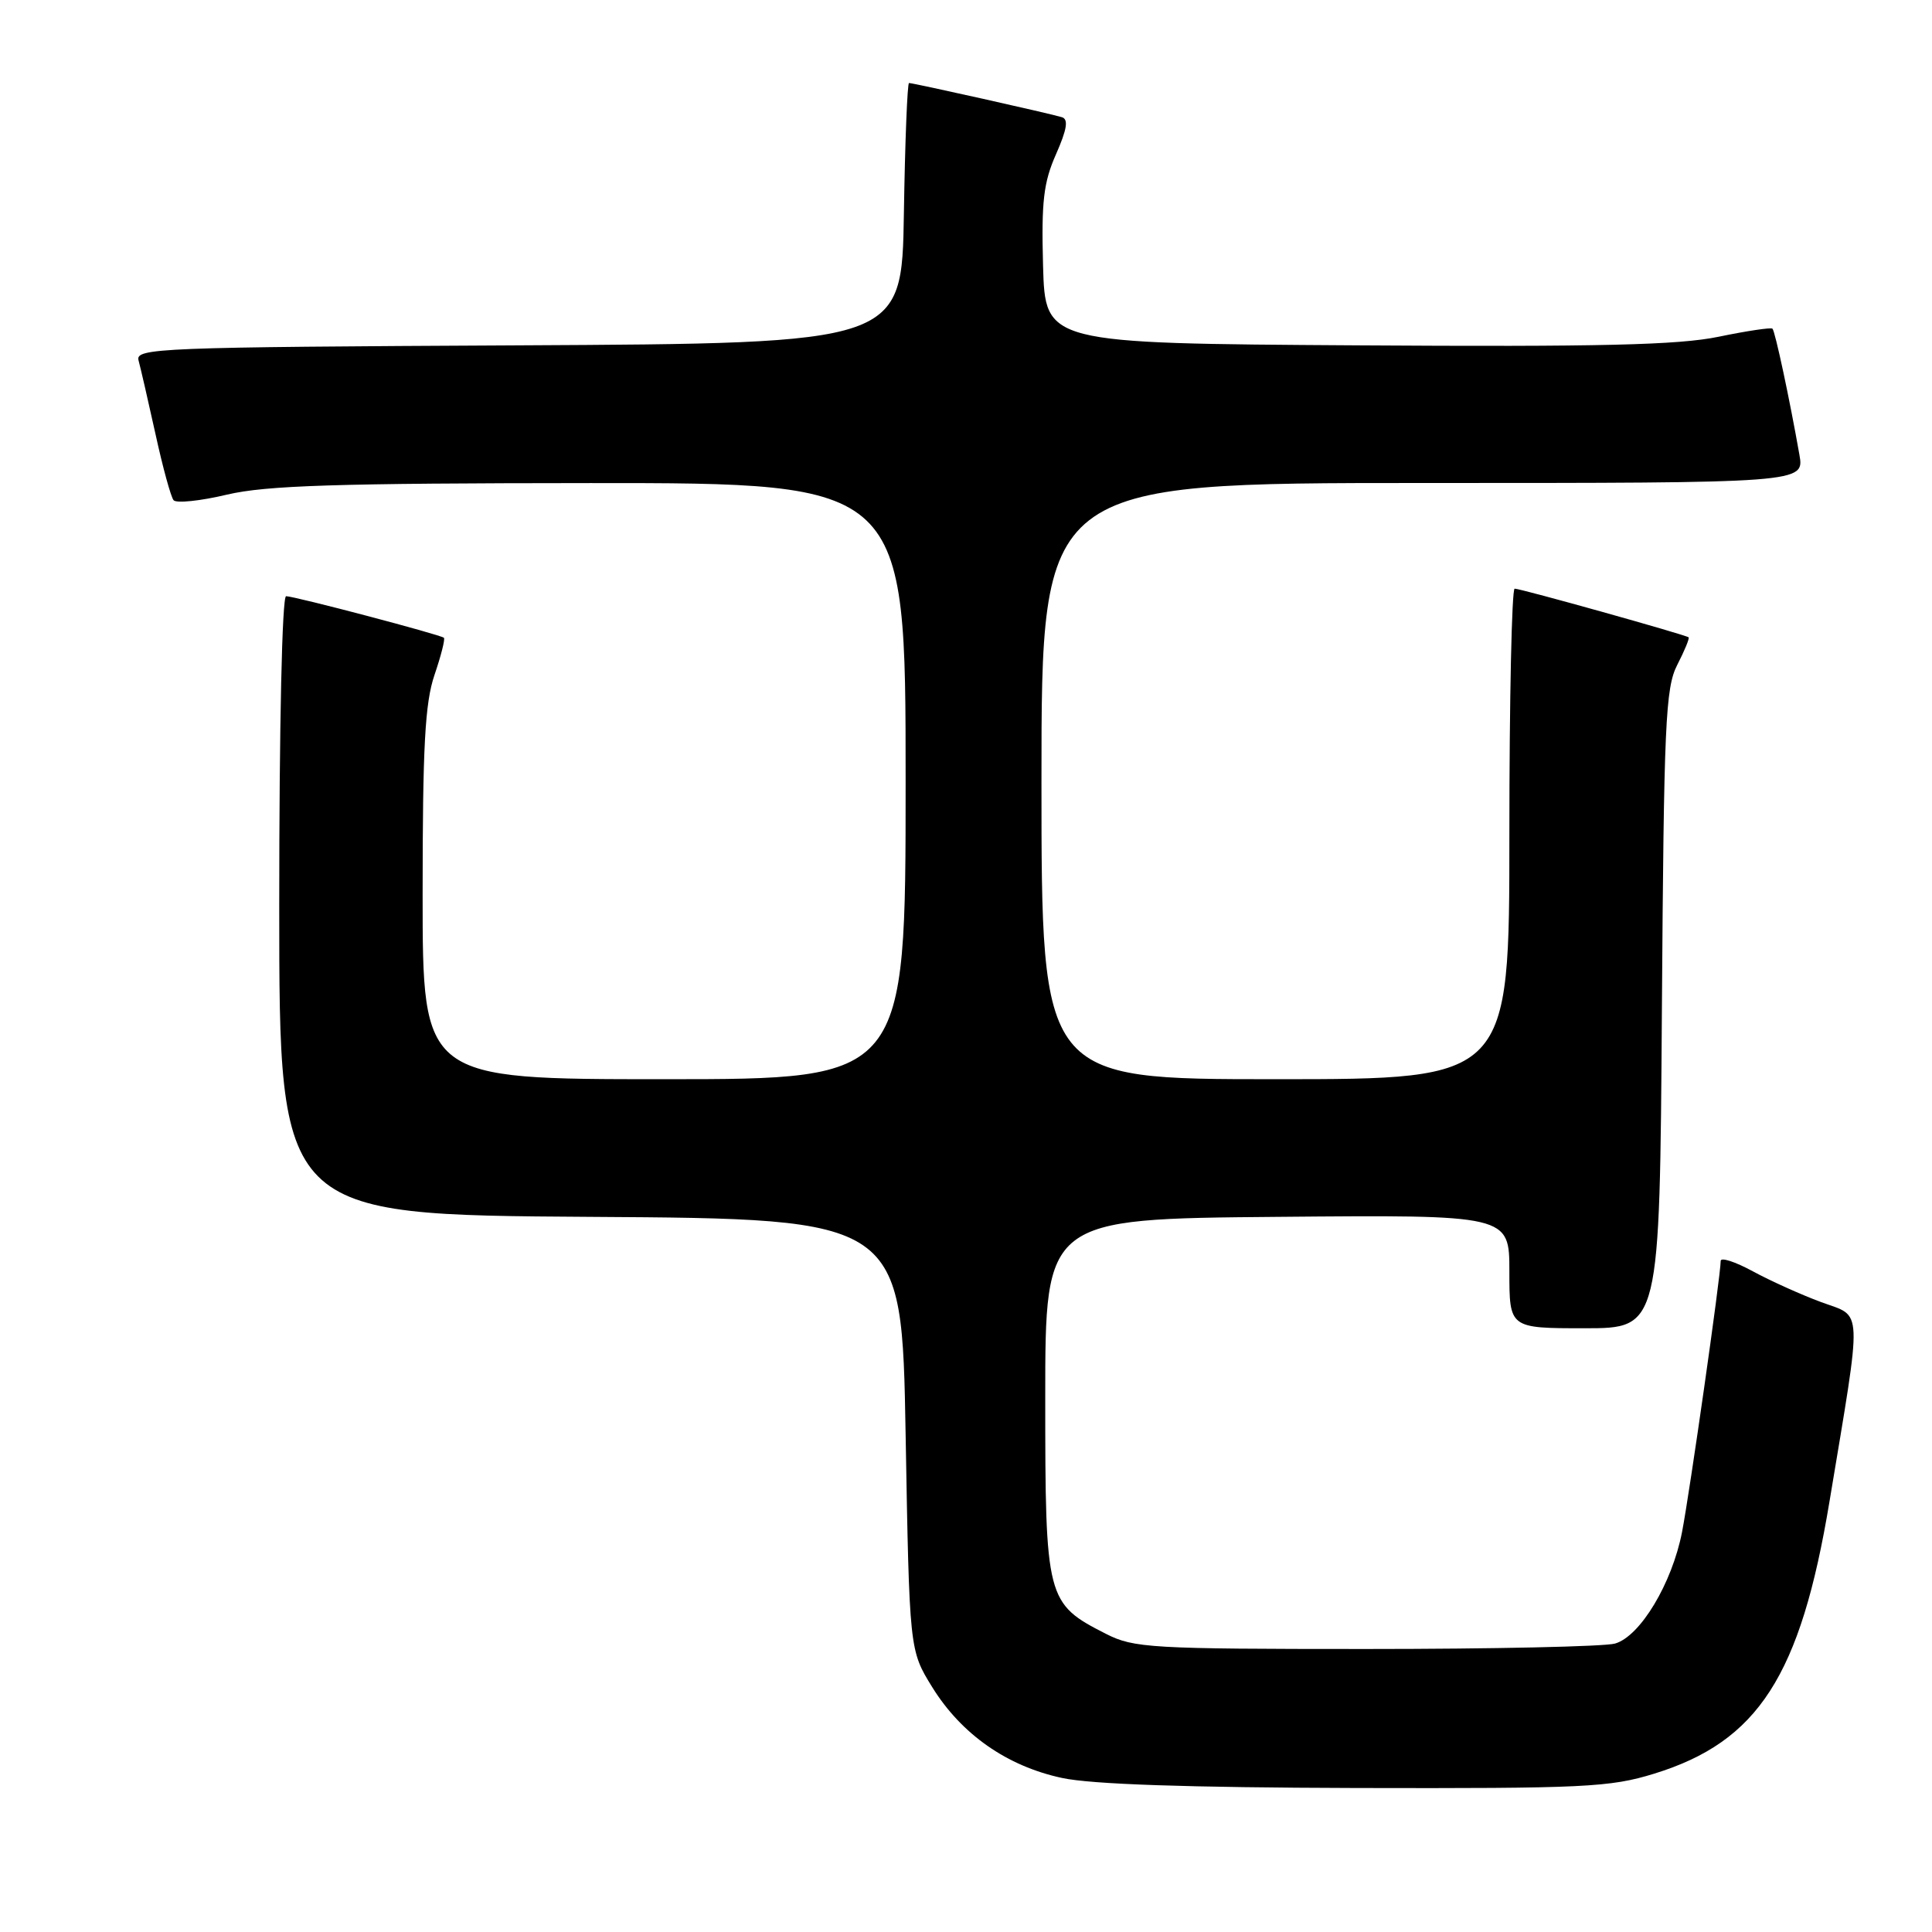 <?xml version="1.0" encoding="UTF-8" standalone="no"?>
<!DOCTYPE svg PUBLIC "-//W3C//DTD SVG 1.1//EN" "http://www.w3.org/Graphics/SVG/1.1/DTD/svg11.dtd" >
<svg xmlns="http://www.w3.org/2000/svg" xmlns:xlink="http://www.w3.org/1999/xlink" version="1.1" viewBox="0 0 256 256">
 <g >
 <path fill="currentColor"
d=" M 219.19 235.02 C 232.97 230.77 238.58 222.06 242.41 199.00 C 246.81 172.52 246.89 174.60 241.32 172.54 C 238.67 171.56 234.59 169.72 232.25 168.45 C 229.91 167.18 228.00 166.56 228.00 167.08 C 228.00 169.02 223.90 197.72 222.88 203.00 C 221.55 209.82 217.34 216.82 214.00 217.78 C 212.62 218.18 197.78 218.50 181.00 218.50 C 152.48 218.50 150.24 218.37 146.56 216.50 C 138.64 212.47 138.50 211.94 138.50 185.18 C 138.50 161.50 138.50 161.50 169.25 161.24 C 200.00 160.97 200.00 160.97 200.00 168.49 C 200.00 176.00 200.00 176.00 209.96 176.00 C 219.92 176.00 219.92 176.00 220.21 133.75 C 220.47 95.79 220.68 91.15 222.25 88.09 C 223.22 86.21 223.89 84.57 223.75 84.45 C 223.38 84.12 201.52 78.00 200.70 78.00 C 200.32 78.00 200.00 92.62 200.00 110.50 C 200.00 143.00 200.00 143.00 169.00 143.00 C 138.00 143.00 138.00 143.00 138.00 103.50 C 138.00 64.00 138.00 64.00 188.55 64.00 C 239.09 64.00 239.09 64.00 238.43 60.25 C 237.13 52.86 235.21 43.88 234.86 43.55 C 234.66 43.37 231.45 43.85 227.73 44.62 C 222.42 45.72 212.07 45.97 179.73 45.76 C 138.50 45.50 138.50 45.50 138.21 35.22 C 137.98 26.70 138.27 24.18 139.93 20.43 C 141.38 17.14 141.60 15.80 140.71 15.53 C 139.29 15.08 121.04 11.00 120.45 11.00 C 120.23 11.00 119.92 18.76 119.77 28.25 C 119.50 45.50 119.50 45.50 68.69 45.76 C 20.94 46.00 17.90 46.12 18.36 47.76 C 18.62 48.72 19.63 53.10 20.60 57.50 C 21.56 61.90 22.64 65.85 23.00 66.28 C 23.36 66.71 26.55 66.38 30.08 65.54 C 35.27 64.32 44.51 64.03 78.25 64.01 C 120.00 64.00 120.00 64.00 120.00 103.50 C 120.00 143.00 120.00 143.00 88.00 143.00 C 56.00 143.00 56.00 143.00 56.00 118.53 C 56.00 98.92 56.31 93.15 57.57 89.44 C 58.44 86.89 59.00 84.68 58.82 84.51 C 58.38 84.10 39.03 79.00 37.91 79.00 C 37.38 79.00 37.00 96.00 37.00 119.99 C 37.00 160.98 37.00 160.98 78.25 161.24 C 119.50 161.50 119.50 161.50 120.00 190.08 C 120.50 218.66 120.50 218.66 123.52 223.55 C 127.39 229.80 133.43 234.03 140.73 235.59 C 144.61 236.43 157.36 236.86 179.64 236.92 C 209.97 236.99 213.33 236.83 219.19 235.02 Z "/>
</g>
</svg>